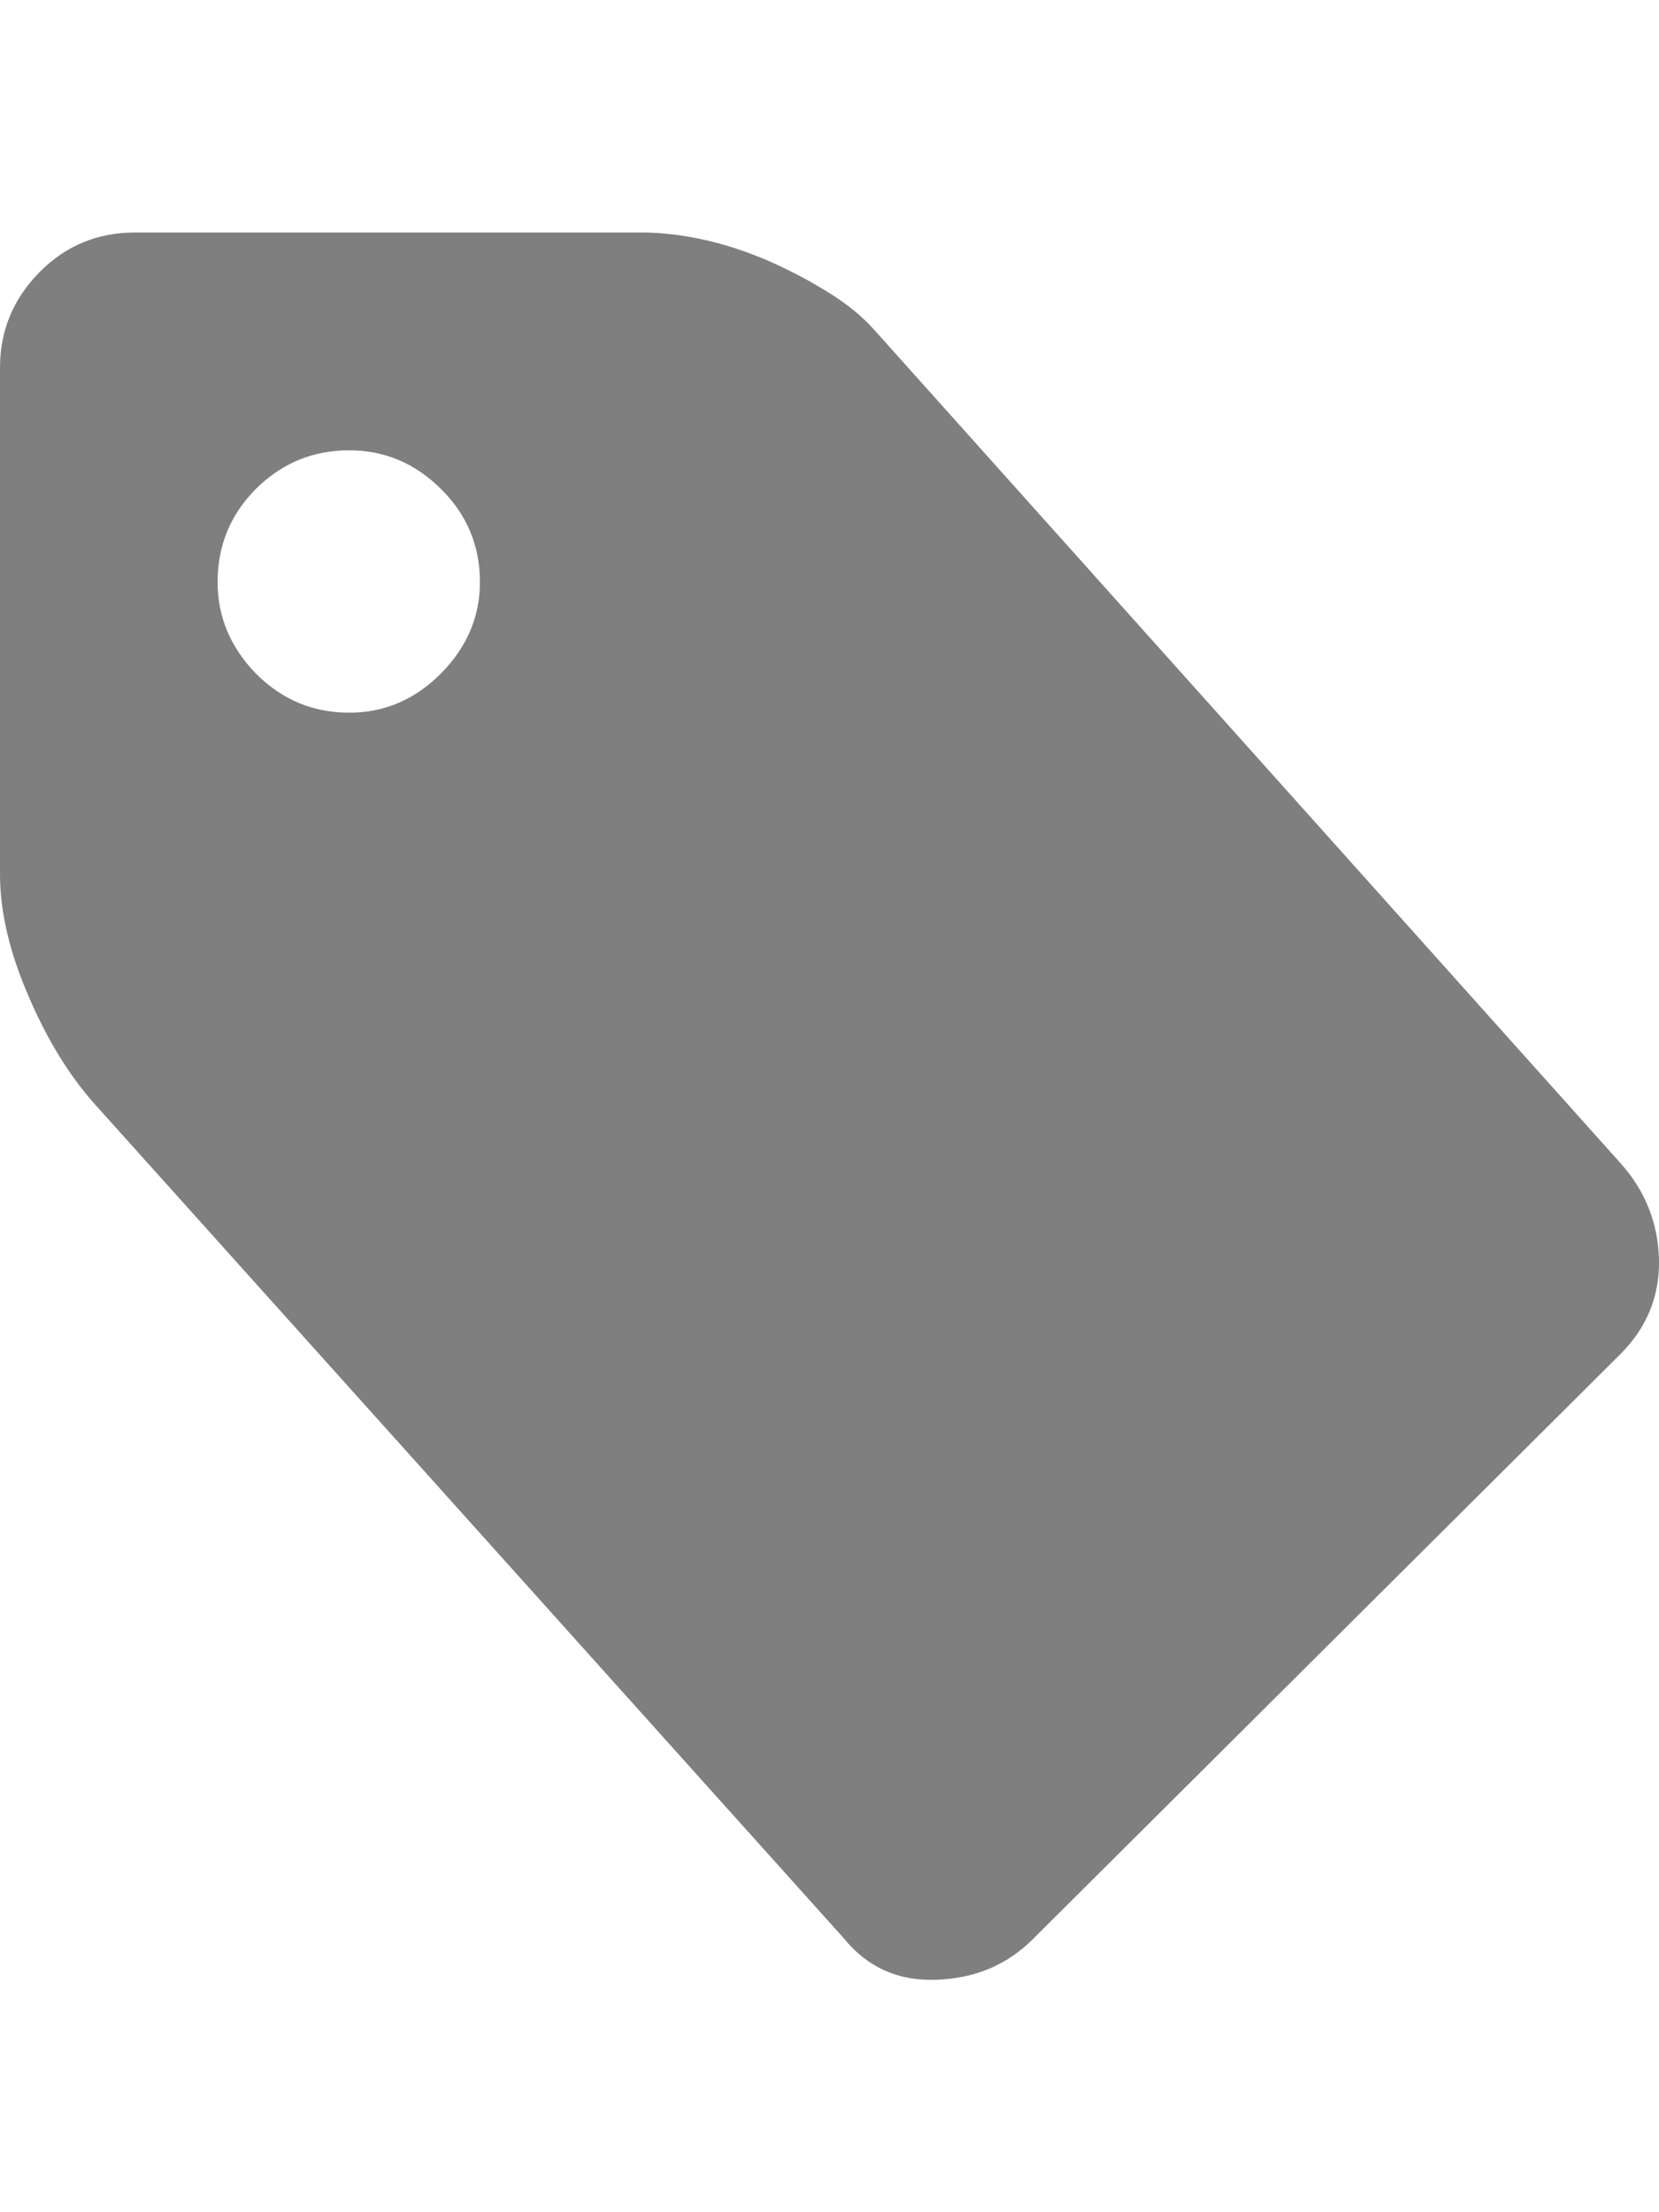 <?xml version="1.0" encoding="UTF-8"?>
<!DOCTYPE svg PUBLIC "-//W3C//DTD SVG 1.1//EN" "http://www.w3.org/Graphics/SVG/1.1/DTD/svg11.dtd">
<svg version="1.1" xmlns="http://www.w3.org/2000/svg" xmlns:xlink="http://www.w3.org/1999/xlink" x="0" y="0" width="24" height="32" viewBox="0, 0, 24, 32">
  <g id="Background">
    <rect x="0" y="0" width="24" height="32" fill="#000000" fill-opacity="0"/>
  </g>
  <g id="Layer_1">
    <path d="M5.054,10.309 C5.56,10.309 6.002,10.12 6.376,9.745 C6.754,9.364 6.943,8.922 6.943,8.42 C6.943,7.893 6.754,7.441 6.376,7.07 C6.002,6.699 5.56,6.514 5.054,6.514 C4.524,6.514 4.079,6.699 3.704,7.07 C3.333,7.441 3.148,7.893 3.148,8.42 C3.148,8.922 3.333,9.364 3.704,9.745 C4.079,10.12 4.524,10.309 5.054,10.309 M23.45,16.833 C23.804,17.231 23.986,17.694 24,18.22 C24.01,18.749 23.824,19.202 23.45,19.579 L14.952,28.04 C14.577,28.418 14.112,28.617 13.555,28.637 C13.002,28.661 12.553,28.462 12.209,28.04 L1.39,15.993 C1.009,15.572 0.685,15.045 0.412,14.408 C0.138,13.777 -0,13.186 -0,12.65 L-0,5.319 C-0,4.79 0.186,4.331 0.563,3.946 C0.941,3.558 1.407,3.363 1.953,3.363 L9.284,3.363 C9.554,3.363 9.841,3.396 10.148,3.46 C10.455,3.525 10.765,3.626 11.079,3.757 C11.389,3.892 11.683,4.044 11.956,4.213 C12.229,4.378 12.455,4.56 12.631,4.753 z" fill="#7F7F7F"/>
  </g>
</svg>
